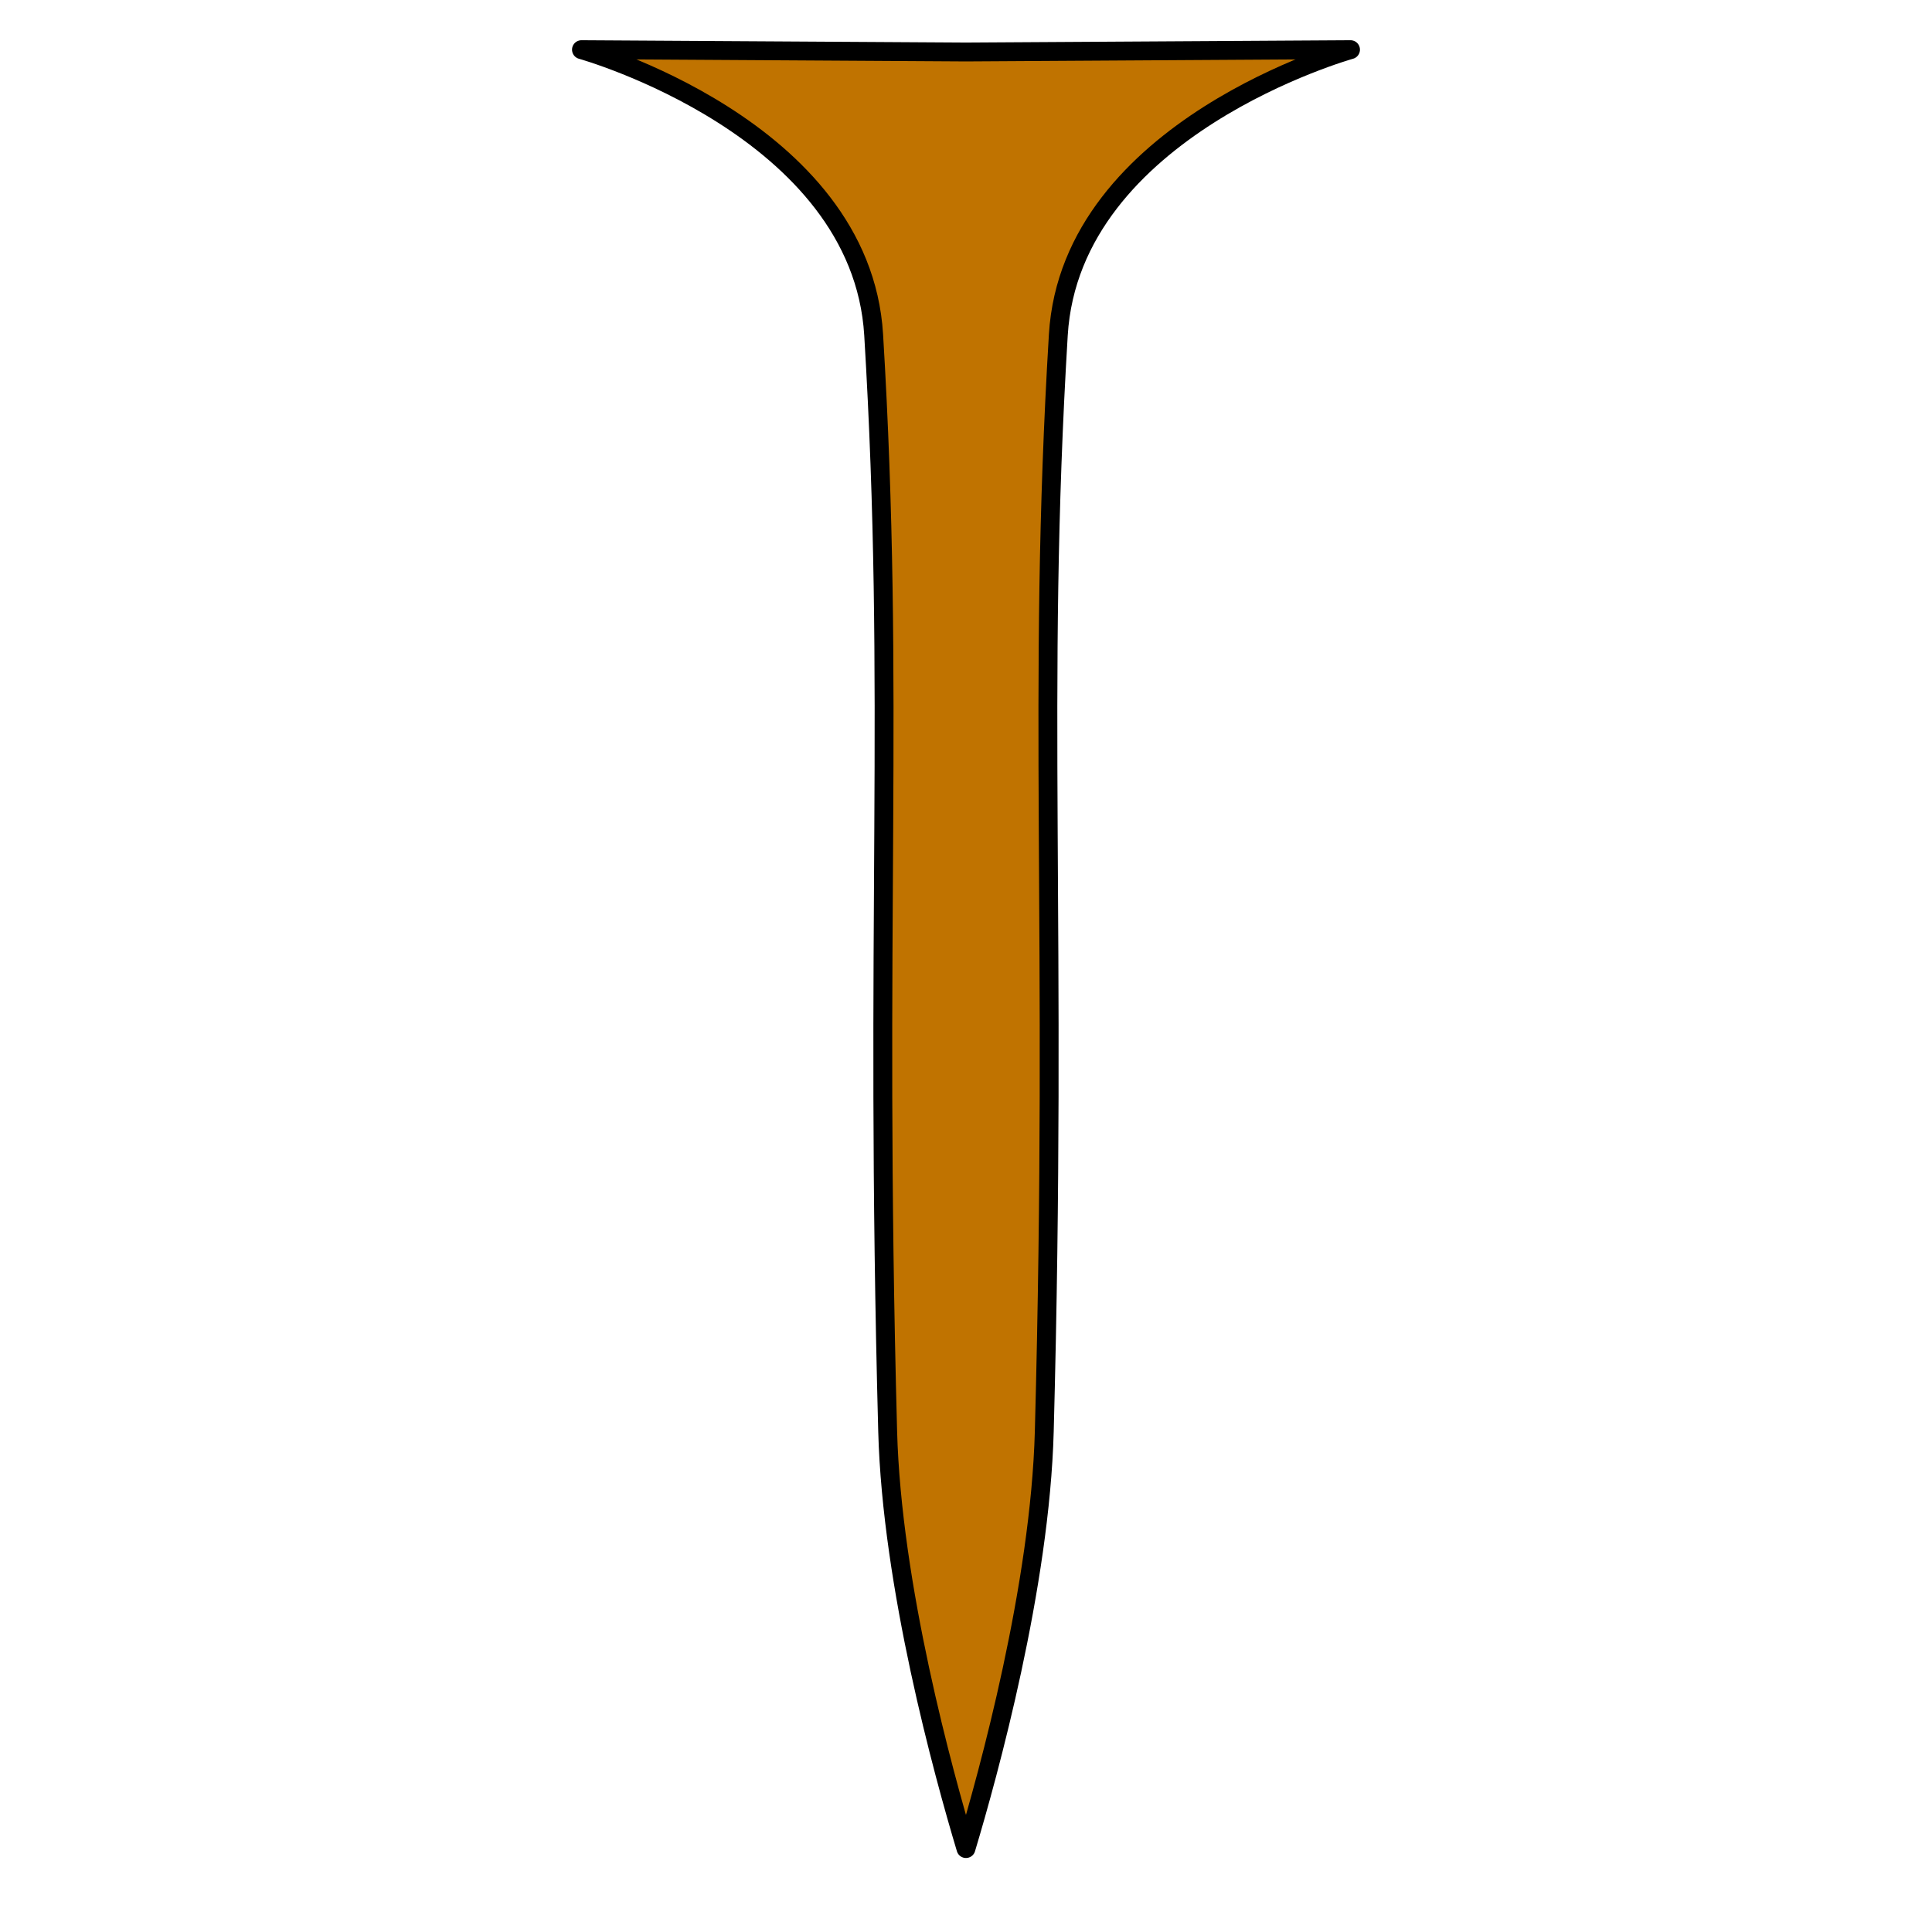 <?xml version="1.0" encoding="UTF-8" standalone="no"?>
<!-- Created with Inkscape (http://www.inkscape.org/) -->

<svg
   width="512"
   height="512"
   viewBox="0 0 135.467 135.467"
   version="1.1"
   id="svg1"
   xml:space="preserve"
   inkscape:version="1.4 (e7c3feb100, 2024-10-09)"
   sodipodi:docname="logo.svg"
   inkscape:export-filename="logo.png"
   inkscape:export-xdpi="96"
   inkscape:export-ydpi="96"
   xmlns:inkscape="http://www.inkscape.org/namespaces/inkscape"
   xmlns:sodipodi="http://sodipodi.sourceforge.net/DTD/sodipodi-0.dtd"
   xmlns="http://www.w3.org/2000/svg"
   xmlns:svg="http://www.w3.org/2000/svg"><sodipodi:namedview
     id="namedview1"
     pagecolor="#4a4a4a"
     bordercolor="#000000"
     borderopacity="0.25"
     inkscape:showpageshadow="2"
     inkscape:pageopacity="0.0"
     inkscape:pagecheckerboard="0"
     inkscape:deskcolor="#000000"
     inkscape:document-units="px"
     inkscape:zoom="1.6142256"
     inkscape:cx="281.8689"
     inkscape:cy="264.52312"
     inkscape:window-width="2752"
     inkscape:window-height="1124"
     inkscape:window-x="0"
     inkscape:window-y="0"
     inkscape:window-maximized="1"
     inkscape:current-layer="layer1" /><defs
     id="defs1"><inkscape:path-effect
       effect="mirror_symmetry"
       start_point="67.733,0"
       end_point="67.733,135.467"
       center_point="67.733,67.733"
       id="path-effect3"
       is_visible="true"
       lpeversion="1.2"
       lpesatellites=""
       mode="vertical"
       discard_orig_path="false"
       fuse_paths="true"
       oposite_fuse="true"
       split_items="false"
       split_open="false"
       link_styles="false" /><filter
       style="color-interpolation-filters:sRGB;"
       inkscape:label="Drop Shadow"
       id="filter22"
       x="-0.035"
       y="-0.015"
       width="1.069"
       height="1.03"><feFlood
         result="flood"
         in="SourceGraphic"
         flood-opacity="1"
         flood-color="rgb(0,0,0)"
         id="feFlood21" /><feGaussianBlur
         result="blur"
         in="SourceGraphic"
         stdDeviation="0.5"
         id="feGaussianBlur21" /><feOffset
         result="offset"
         in="blur"
         dx="0"
         dy="0"
         id="feOffset21" /><feComposite
         result="comp1"
         operator="in"
         in="flood"
         in2="offset"
         id="feComposite21" /><feComposite
         result="comp2"
         operator="over"
         in="SourceGraphic"
         in2="comp1"
         id="feComposite22" /></filter></defs><g
     inkscape:label="Layer 1"
     inkscape:groupmode="layer"
     id="layer1"><path
       style="display:inline;opacity:1;fill:#c07300;fill-opacity:1;stroke:#000000;stroke-width:1.323;stroke-linecap:butt;stroke-linejoin:round;stroke-dasharray:none;stroke-opacity:1;filter:url(#filter22)"
       d="m 40.771,3.482 c 0,0 19.609,5.472 20.488,19.996 1.525,25.201 0.036,41.356 0.982,76.873 0.289,10.85 3.904,23.984 5.49,29.266 1.586,-5.282 5.203,-18.415 5.492,-29.266 C 74.171,64.834 72.682,48.68 74.207,23.479 75.086,8.954 94.695,3.482 94.695,3.482 l -26.963,0.164 z"
       id="path3"
       sodipodi:nodetypes="csscsscc"
       inkscape:label="Spike"
       inkscape:path-effect="#path-effect3"
       inkscape:original-d="m 40.770597,3.8095244 c 0,0 17.375646,5.1489499 18.521524,19.6688716 2.071465,26.248447 1.10548,41.960011 2.130794,76.872514 0.412905,14.05965 5.572848,31.63411 5.572848,31.63411 0,0 5.857241,-17.70057 6.228478,-31.63411 C 74.170544,64.833625 72.682336,48.679637 74.207682,23.478396 75.086795,8.9540056 94.696095,3.4817099 94.696095,3.4817099 Z" /></g></svg>
